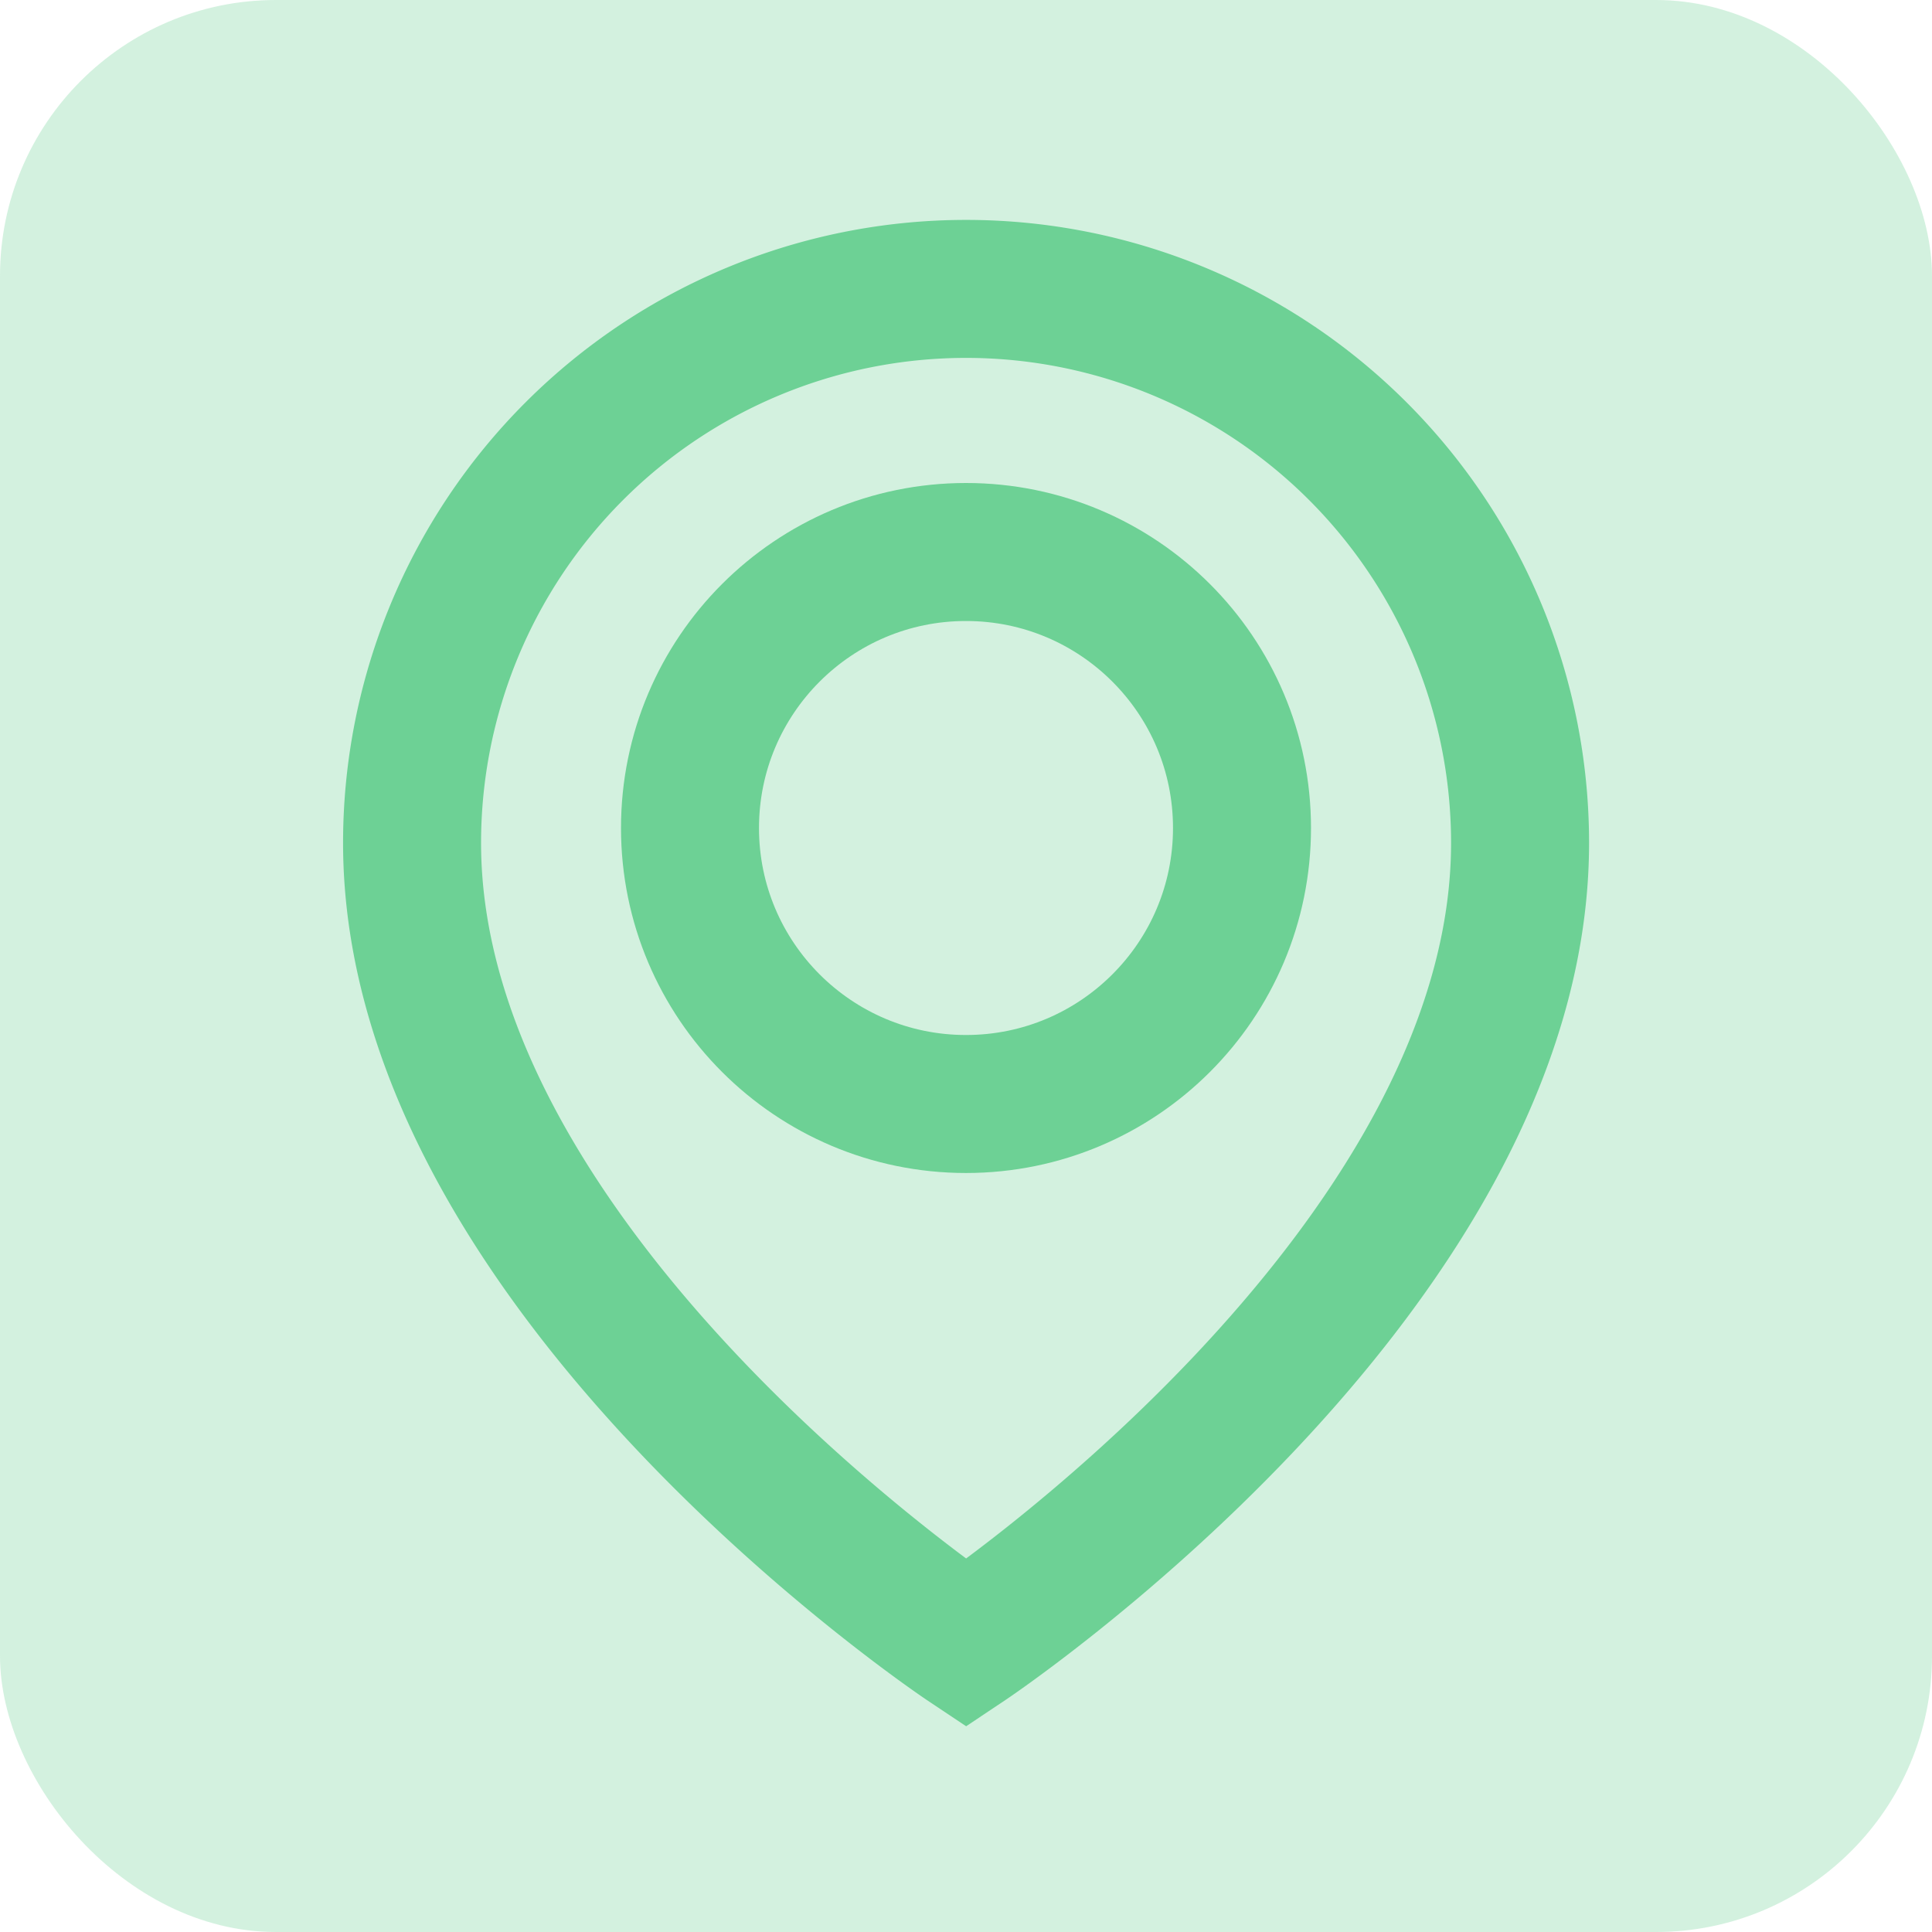<svg xmlns="http://www.w3.org/2000/svg" width="14" height="14" viewBox="0 0 14 14">
    <g id="그룹_1413" data-name="그룹 1413" transform="translate(-95 -527)">
        <rect id="사각형_712" data-name="사각형 712" width="14" height="14" rx="2" transform="translate(95 527)" style="fill:#6dd195;opacity:.3"/>
        <g id="map-pin" transform="translate(97.986 529.094)" fill="none" stroke="#6dd195">
            <path id="패스_136" data-name="패스 136"  d="M11.029 5.014c0 3.122-4.014 5.8-4.014 5.8S3 8.136 3 5.014a4.014 4.014 0 1 1 8.029 0z" transform="translate(-3 -1)"/>
            <circle id="타원_15" data-name="타원 15"  cx="2" cy="2" r="2" transform="translate(2.014 1.906)"/>
        </g>
    </g>
</svg>
